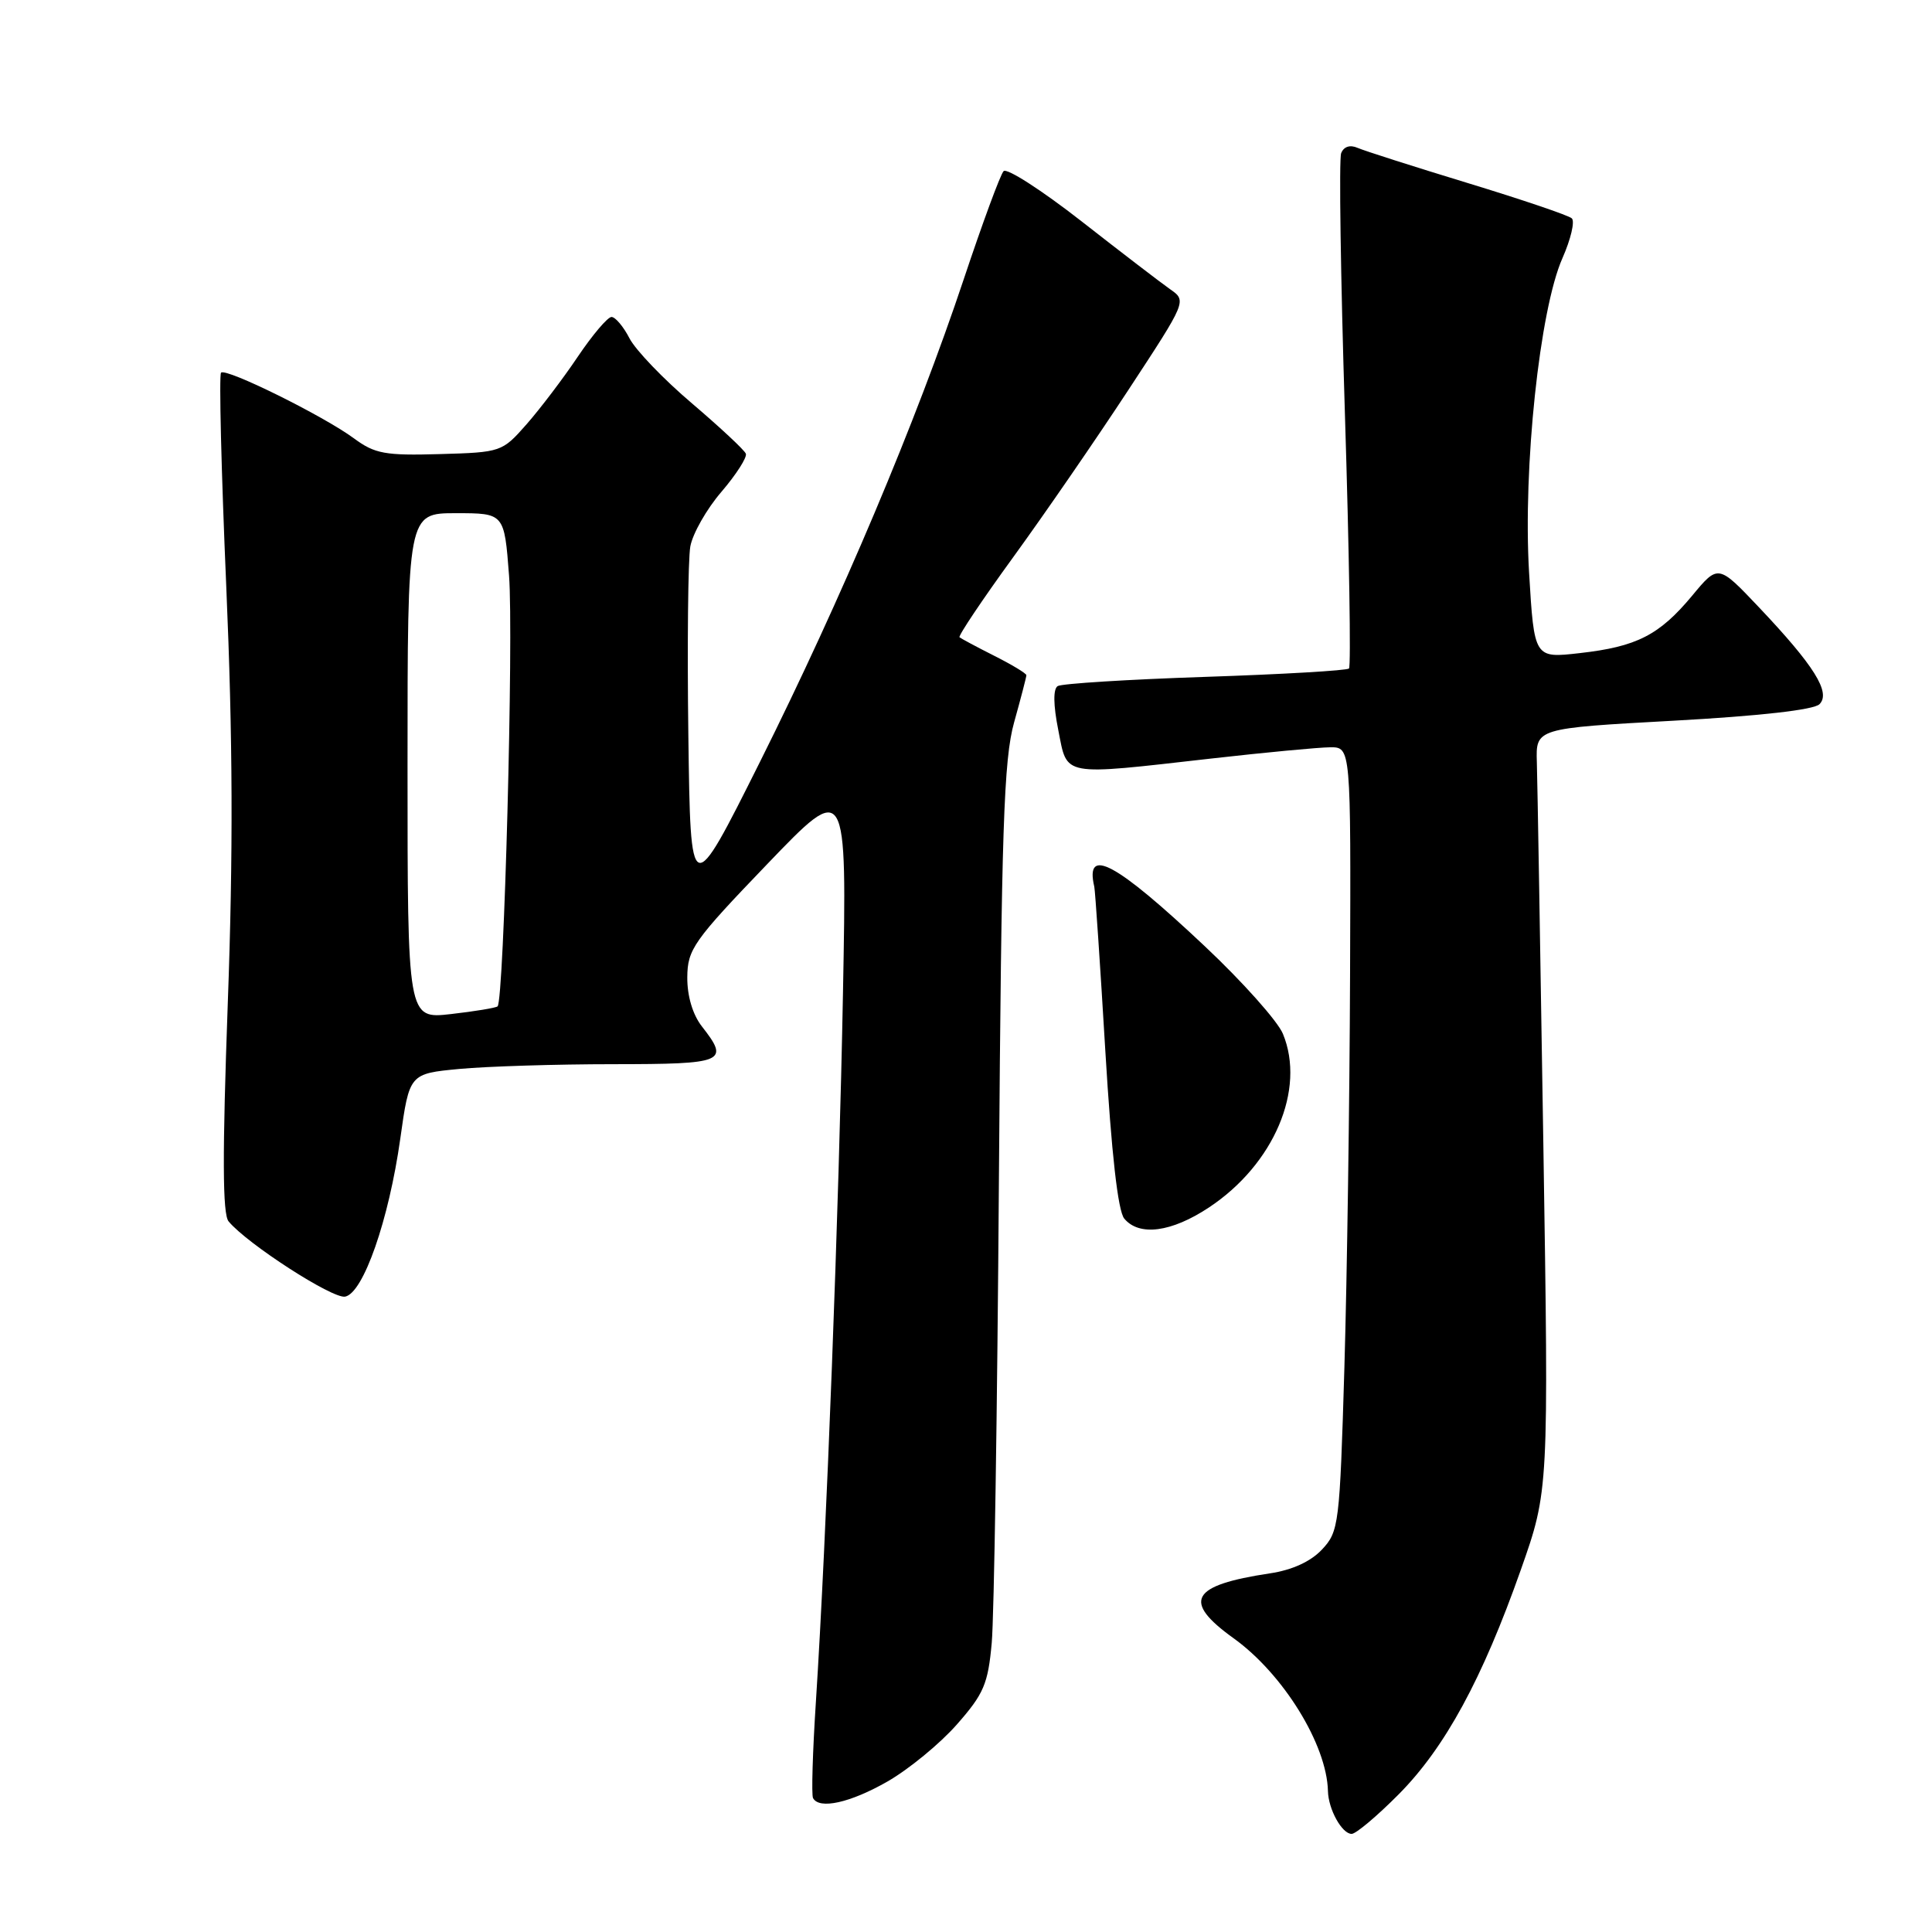 <?xml version="1.0" encoding="UTF-8" standalone="no"?>
<!DOCTYPE svg PUBLIC "-//W3C//DTD SVG 1.1//EN" "http://www.w3.org/Graphics/SVG/1.1/DTD/svg11.dtd" >
<svg xmlns="http://www.w3.org/2000/svg" xmlns:xlink="http://www.w3.org/1999/xlink" version="1.1" viewBox="0 0 256 256">
 <g >
 <path fill="currentColor"
d=" M 185.34 237.75 C 191.48 231.56 196.42 222.46 201.52 208.00 C 205.22 197.50 205.22 197.50 204.50 151.50 C 204.10 126.20 203.72 103.47 203.64 101.00 C 203.50 96.50 203.50 96.50 221.71 95.50 C 233.17 94.87 240.35 94.06 241.09 93.31 C 242.63 91.77 240.39 88.20 233.08 80.48 C 227.67 74.77 227.67 74.77 224.23 78.92 C 219.87 84.16 216.88 85.69 209.33 86.54 C 203.29 87.23 203.29 87.23 202.61 75.86 C 201.79 61.96 204.01 41.03 207.03 34.21 C 208.14 31.70 208.70 29.32 208.27 28.93 C 207.85 28.54 201.65 26.44 194.50 24.26 C 187.35 22.08 180.77 19.98 179.88 19.59 C 178.88 19.15 178.05 19.43 177.71 20.30 C 177.41 21.08 177.64 36.65 178.21 54.91 C 178.78 73.16 179.02 88.31 178.75 88.58 C 178.48 88.85 169.90 89.35 159.69 89.69 C 149.47 90.03 140.68 90.58 140.15 90.91 C 139.54 91.29 139.56 93.40 140.23 96.75 C 141.46 102.96 140.46 102.78 160.50 100.51 C 167.65 99.70 174.74 99.03 176.25 99.02 C 179.00 99.00 179.00 99.00 178.89 129.25 C 178.83 145.89 178.49 169.25 178.14 181.17 C 177.52 202.05 177.41 202.93 175.17 205.32 C 173.67 206.92 171.21 208.04 168.26 208.48 C 157.77 210.06 156.60 212.15 163.46 217.08 C 170.03 221.80 175.81 231.16 175.96 237.32 C 176.01 239.74 177.82 243.00 179.10 243.00 C 179.67 243.00 182.47 240.64 185.34 237.75 Z  M 117.61 236.05 C 120.43 234.43 124.56 231.04 126.79 228.50 C 130.36 224.45 130.92 223.13 131.41 217.69 C 131.72 214.29 132.15 186.75 132.36 156.50 C 132.70 109.68 133.00 100.64 134.38 95.70 C 135.27 92.51 136.00 89.71 136.00 89.47 C 136.00 89.23 134.09 88.08 131.75 86.90 C 129.41 85.72 127.34 84.61 127.14 84.44 C 126.95 84.26 130.15 79.48 134.27 73.81 C 138.39 68.14 145.25 58.18 149.51 51.68 C 157.26 39.87 157.26 39.87 155.04 38.32 C 153.82 37.46 148.53 33.41 143.29 29.31 C 138.04 25.21 133.40 22.22 132.98 22.68 C 132.55 23.13 130.18 29.57 127.70 37.00 C 121.39 55.91 111.50 79.33 100.71 100.93 C 91.50 119.35 91.50 119.35 91.21 97.43 C 91.05 85.37 91.17 74.11 91.47 72.41 C 91.78 70.71 93.63 67.45 95.60 65.16 C 97.56 62.87 99.01 60.60 98.83 60.12 C 98.65 59.64 95.43 56.64 91.69 53.45 C 87.94 50.27 84.22 46.39 83.41 44.83 C 82.61 43.27 81.53 42.00 81.03 42.00 C 80.52 42.00 78.52 44.36 76.57 47.25 C 74.63 50.14 71.57 54.17 69.77 56.22 C 66.54 59.89 66.40 59.94 58.27 60.17 C 51.03 60.38 49.67 60.13 46.92 58.10 C 42.89 55.12 29.95 48.72 29.29 49.38 C 29.01 49.66 29.32 62.40 29.98 77.69 C 30.85 97.88 30.91 113.03 30.18 133.00 C 29.46 152.97 29.48 160.87 30.29 161.84 C 32.74 164.81 44.08 172.13 45.73 171.81 C 48.14 171.35 51.52 161.67 53.04 150.88 C 54.25 142.27 54.25 142.27 60.87 141.64 C 64.52 141.30 73.69 141.01 81.25 141.01 C 96.08 141.00 96.70 140.73 93.00 136.00 C 91.79 134.45 91.05 131.98 91.07 129.50 C 91.10 125.79 91.87 124.69 101.66 114.50 C 112.22 103.50 112.22 103.50 111.70 131.50 C 111.17 160.10 109.50 203.98 108.11 225.50 C 107.68 232.10 107.51 237.84 107.73 238.25 C 108.54 239.80 112.67 238.88 117.61 236.05 Z  M 160.20 159.99 C 168.80 154.29 173.04 144.34 169.99 136.98 C 169.30 135.31 164.64 130.08 159.64 125.38 C 147.85 114.28 143.73 112.06 145.00 117.50 C 145.12 118.05 145.78 127.82 146.46 139.22 C 147.28 152.87 148.13 160.45 148.97 161.47 C 150.95 163.85 155.22 163.29 160.20 159.99 Z  M 54.00 101.51 C 54.00 68.00 54.00 68.00 60.41 68.00 C 66.82 68.00 66.82 68.00 67.45 76.25 C 68.07 84.31 66.78 132.60 65.93 133.35 C 65.69 133.55 62.91 134.01 59.75 134.37 C 54.00 135.02 54.00 135.02 54.00 101.51 Z "/>
</g>
</svg>